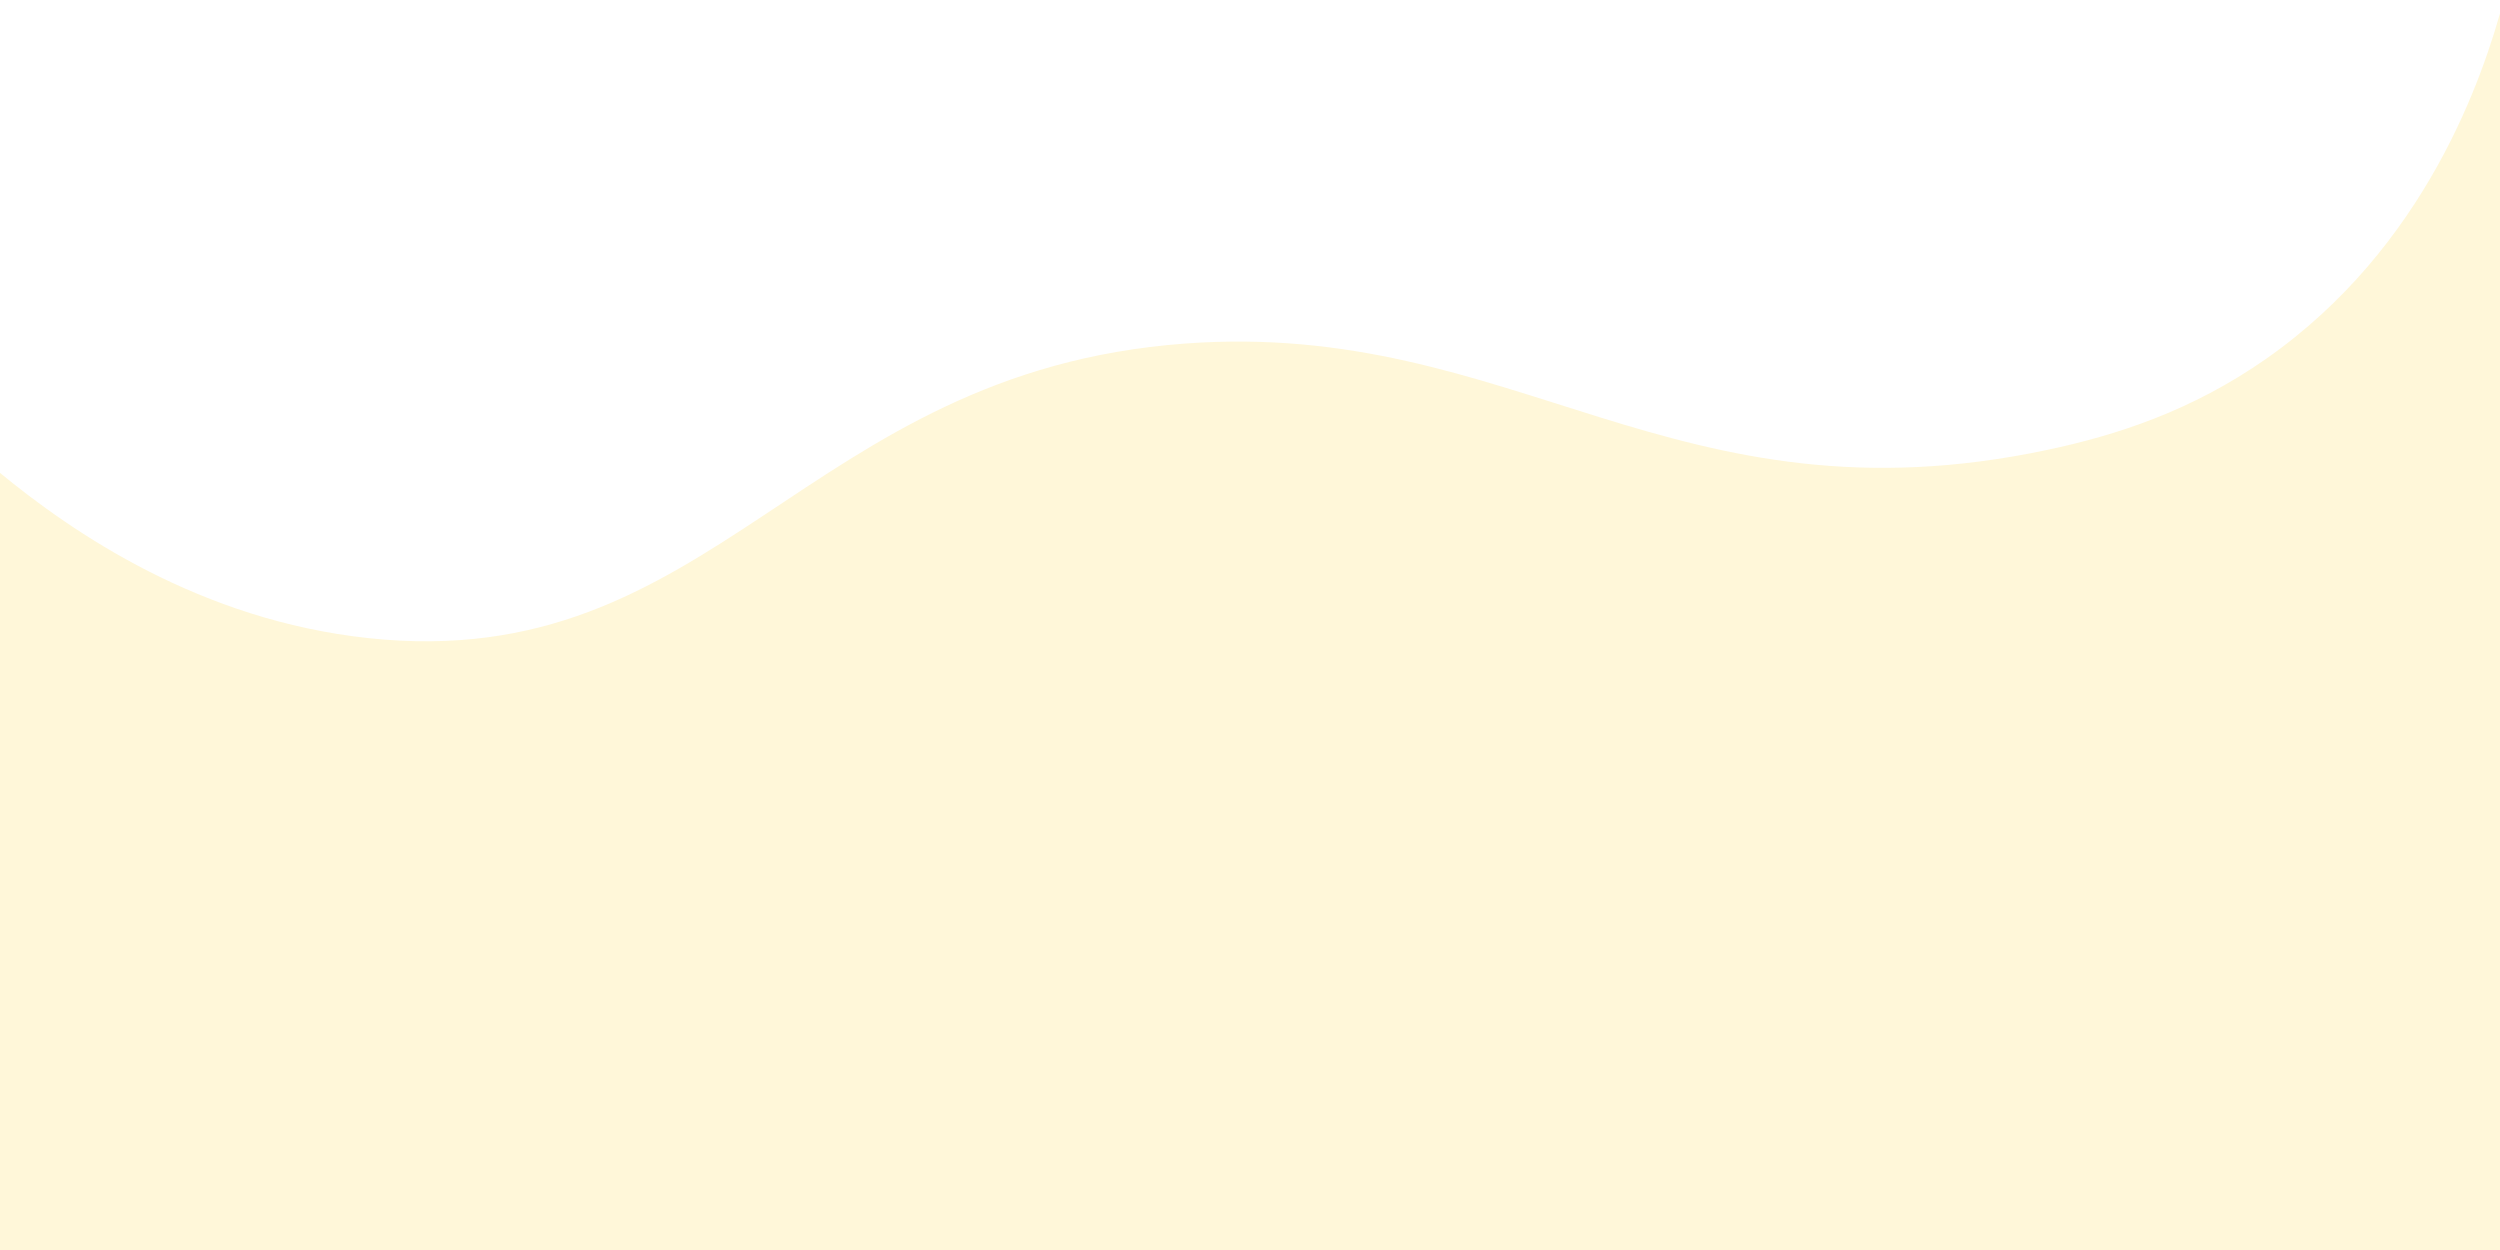 <svg width="100%" preserveAspectRatio="none" height="720" viewBox="0 0 1440 720" fill="none" xmlns="http://www.w3.org/2000/svg">
<path opacity="0.15" d="M1442.13 0C1430.34 44.377 1397.34 142.223 1305.36 206.626C1262.23 236.814 1218.91 250.721 1179.42 259.1C964.014 304.82 872.777 183.877 682.648 197.884C462.437 214.106 412.237 389.08 212.119 367.552C115.675 357.174 42.303 307.396 -1.283 271.33C-1.853 439.207 -2.423 559.854 -3 727.724H1442.13C1445.14 483.208 1439.12 244.516 1442.13 0Z" fill="#FFCC03"/>
</svg>
